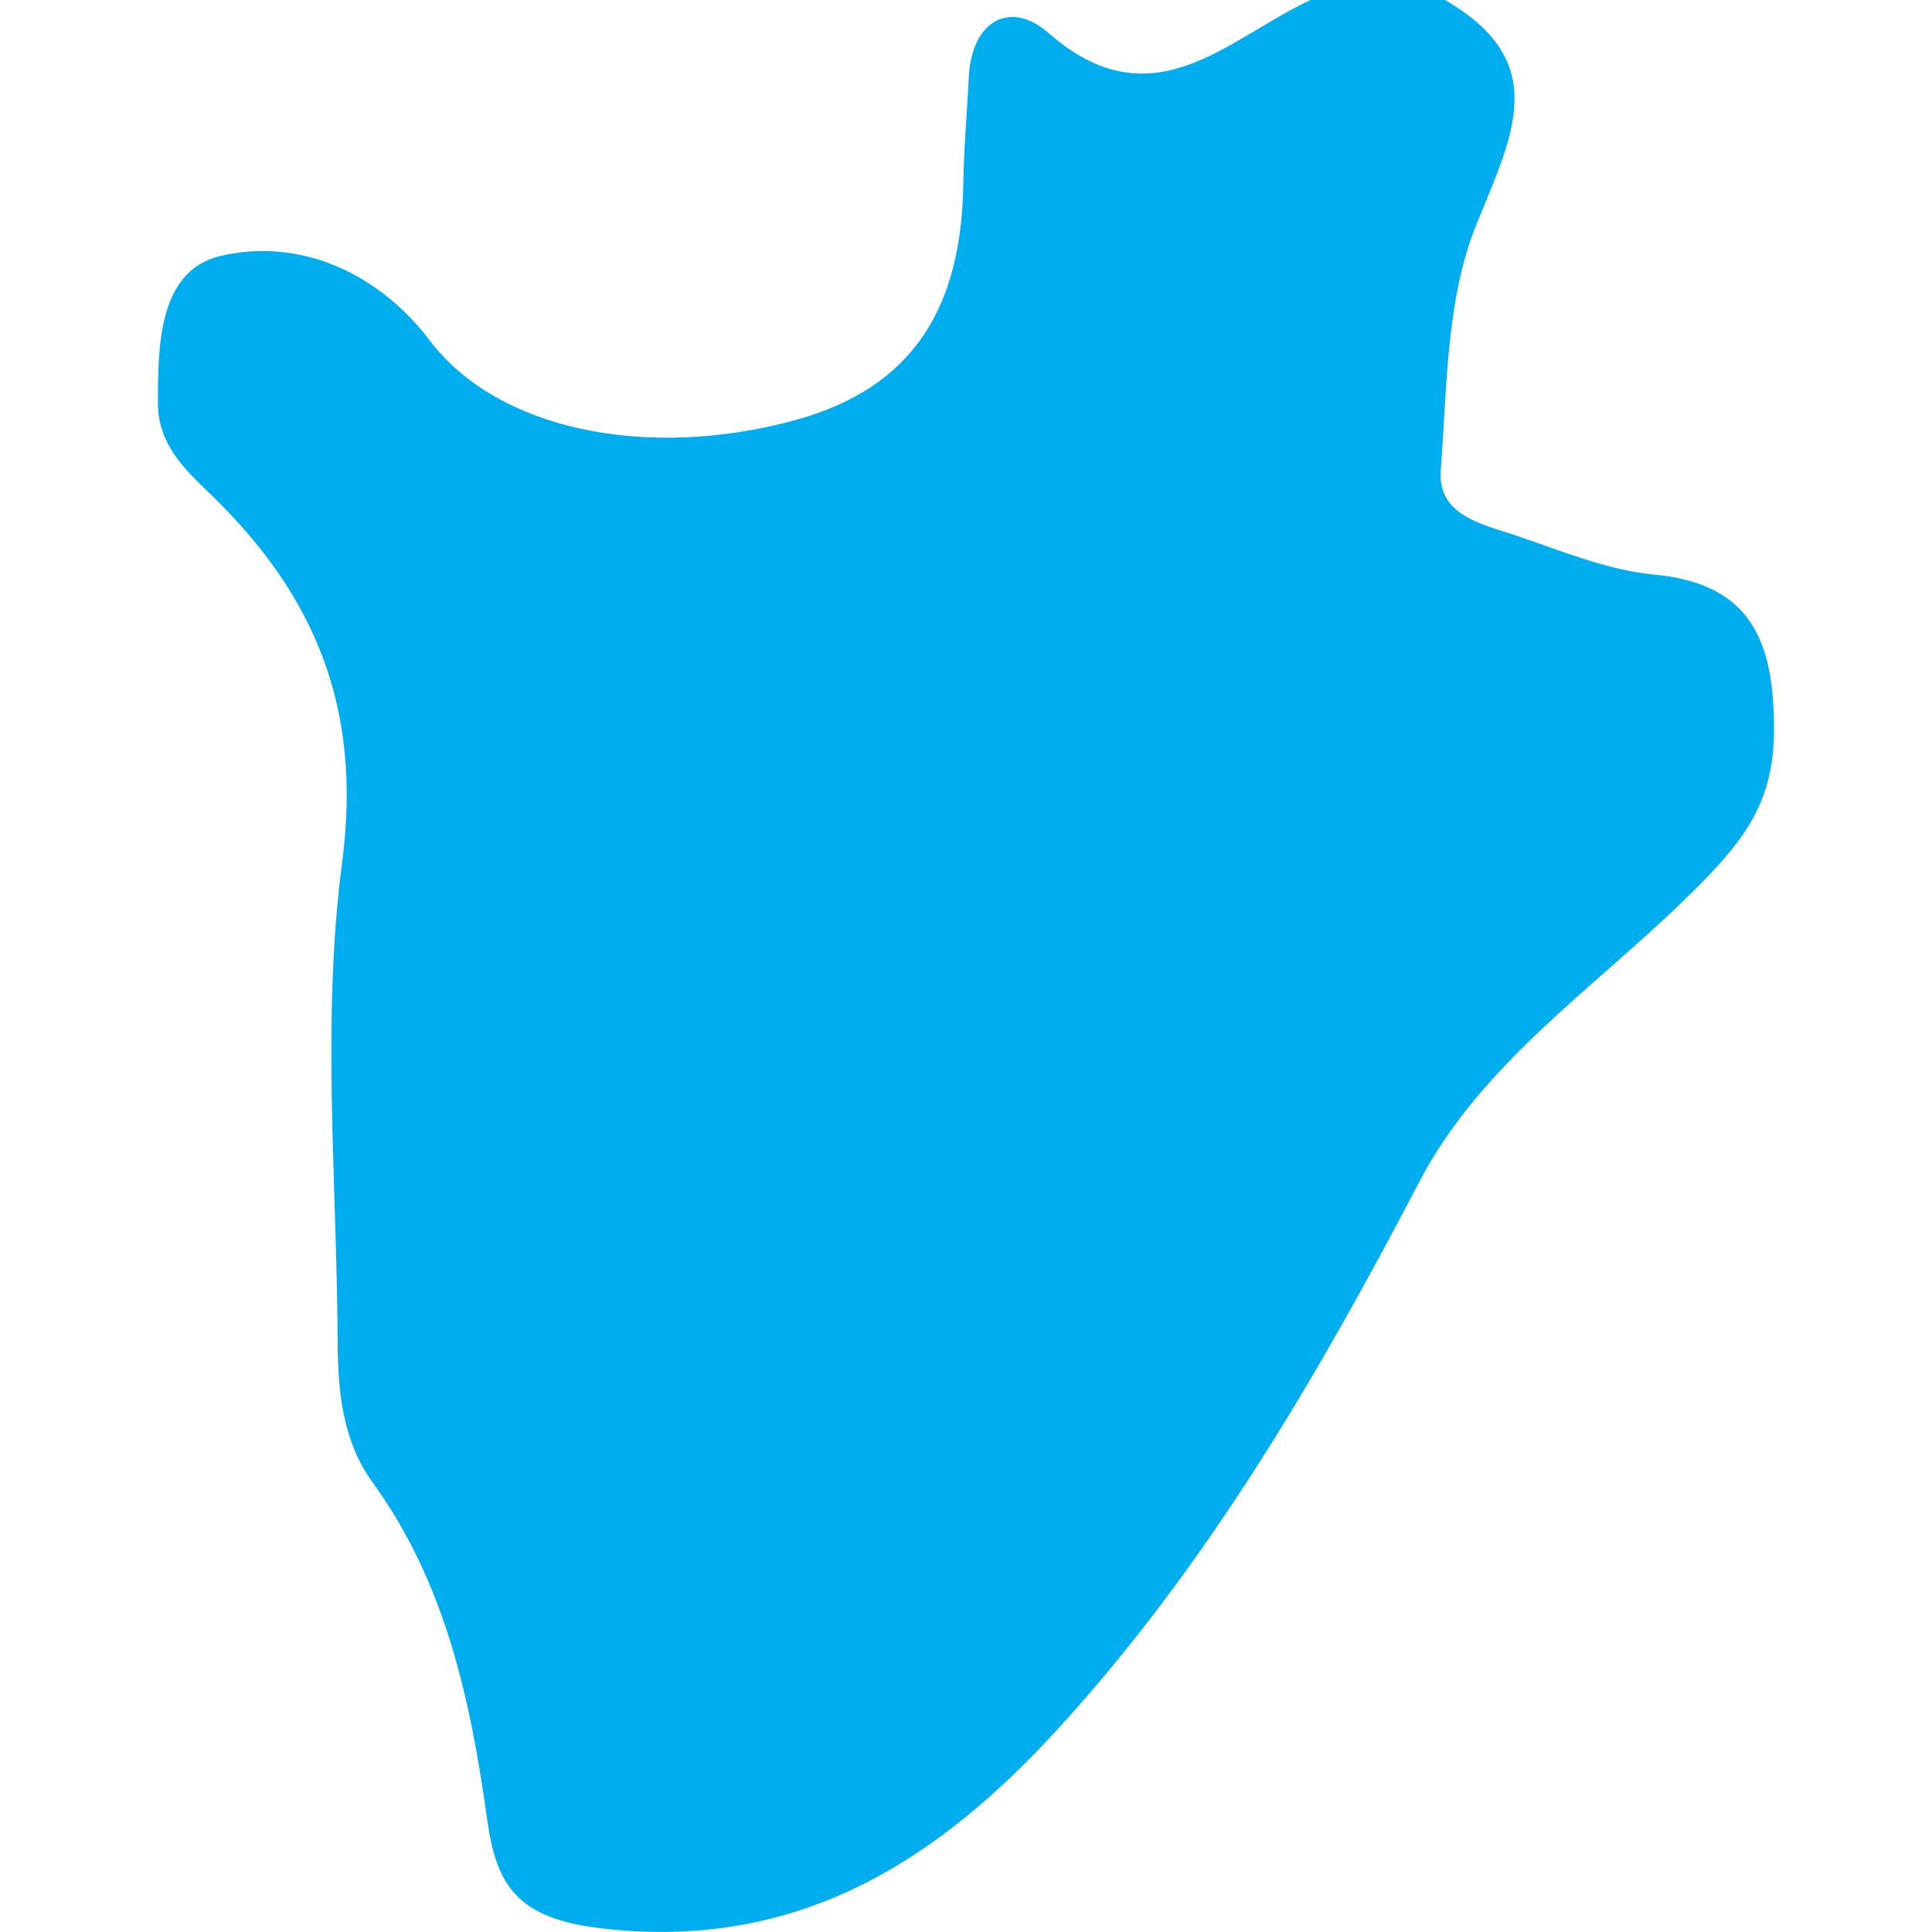 <?xml version="1.0" encoding="iso-8859-1"?>
<!-- Generator: Adobe Illustrator 16.0.0, SVG Export Plug-In . SVG Version: 6.00 Build 0)  -->
<!DOCTYPE svg PUBLIC "-//W3C//DTD SVG 1.1//EN" "http://www.w3.org/Graphics/SVG/1.1/DTD/svg11.dtd">
<svg version="1.1" id="Capa_1" xmlns="http://www.w3.org/2000/svg"  x="0px" y="0px"
	 width="22.154px" height="22.154px" viewBox="0 0 22.154 22.154" style="enable-background:new 0 0 22.154 22.154;"
	 xml:space="preserve">
<g>
	<path style="fill:#00aef0;"  d="M2.404,5.657c1.207,1.163,1.752,2.46,1.519,4.232c-0.237,1.807-0.06,3.669-0.051,5.506
		c0.003,0.565,0.056,1.129,0.403,1.607c0.836,1.155,1.121,2.494,1.312,3.867c0.105,0.758,0.349,1.131,1.31,1.243
		c2.258,0.265,3.857-0.785,5.221-2.273c1.711-1.866,2.989-4.052,4.162-6.297c0.689-1.319,1.976-2.199,2.998-3.188
		c0.697-0.676,1.07-1.114,1.064-2.015c-0.005-0.964-0.247-1.645-1.372-1.75c-0.545-0.051-1.079-0.278-1.609-0.456
		c-0.377-0.125-0.88-0.229-0.84-0.742c0.072-0.953,0.062-1.971,0.413-2.828c0.415-1.019,0.86-1.857-0.367-2.564
		c-0.513,0-1.025,0-1.537,0c-0.958,0.443-1.813,1.429-3.012,0.375c-0.423-0.37-0.877-0.151-0.909,0.513
		c-0.02,0.409-0.057,0.816-0.063,1.226c-0.022,1.356-0.525,2.329-1.948,2.71C7.398,5.28,5.702,4.924,4.929,3.906
		C4.331,3.118,3.433,2.726,2.533,2.934c-0.71,0.164-0.724,1.014-0.722,1.697C1.815,5.092,2.111,5.375,2.404,5.657z"/>
</g>
<g>
</g>
<g>
</g>
<g>
</g>
<g>
</g>
<g>
</g>
<g>
</g>
<g>
</g>
<g>
</g>
<g>
</g>
<g>
</g>
<g>
</g>
<g>
</g>
<g>
</g>
<g>
</g>
<g>
</g>
</svg>
